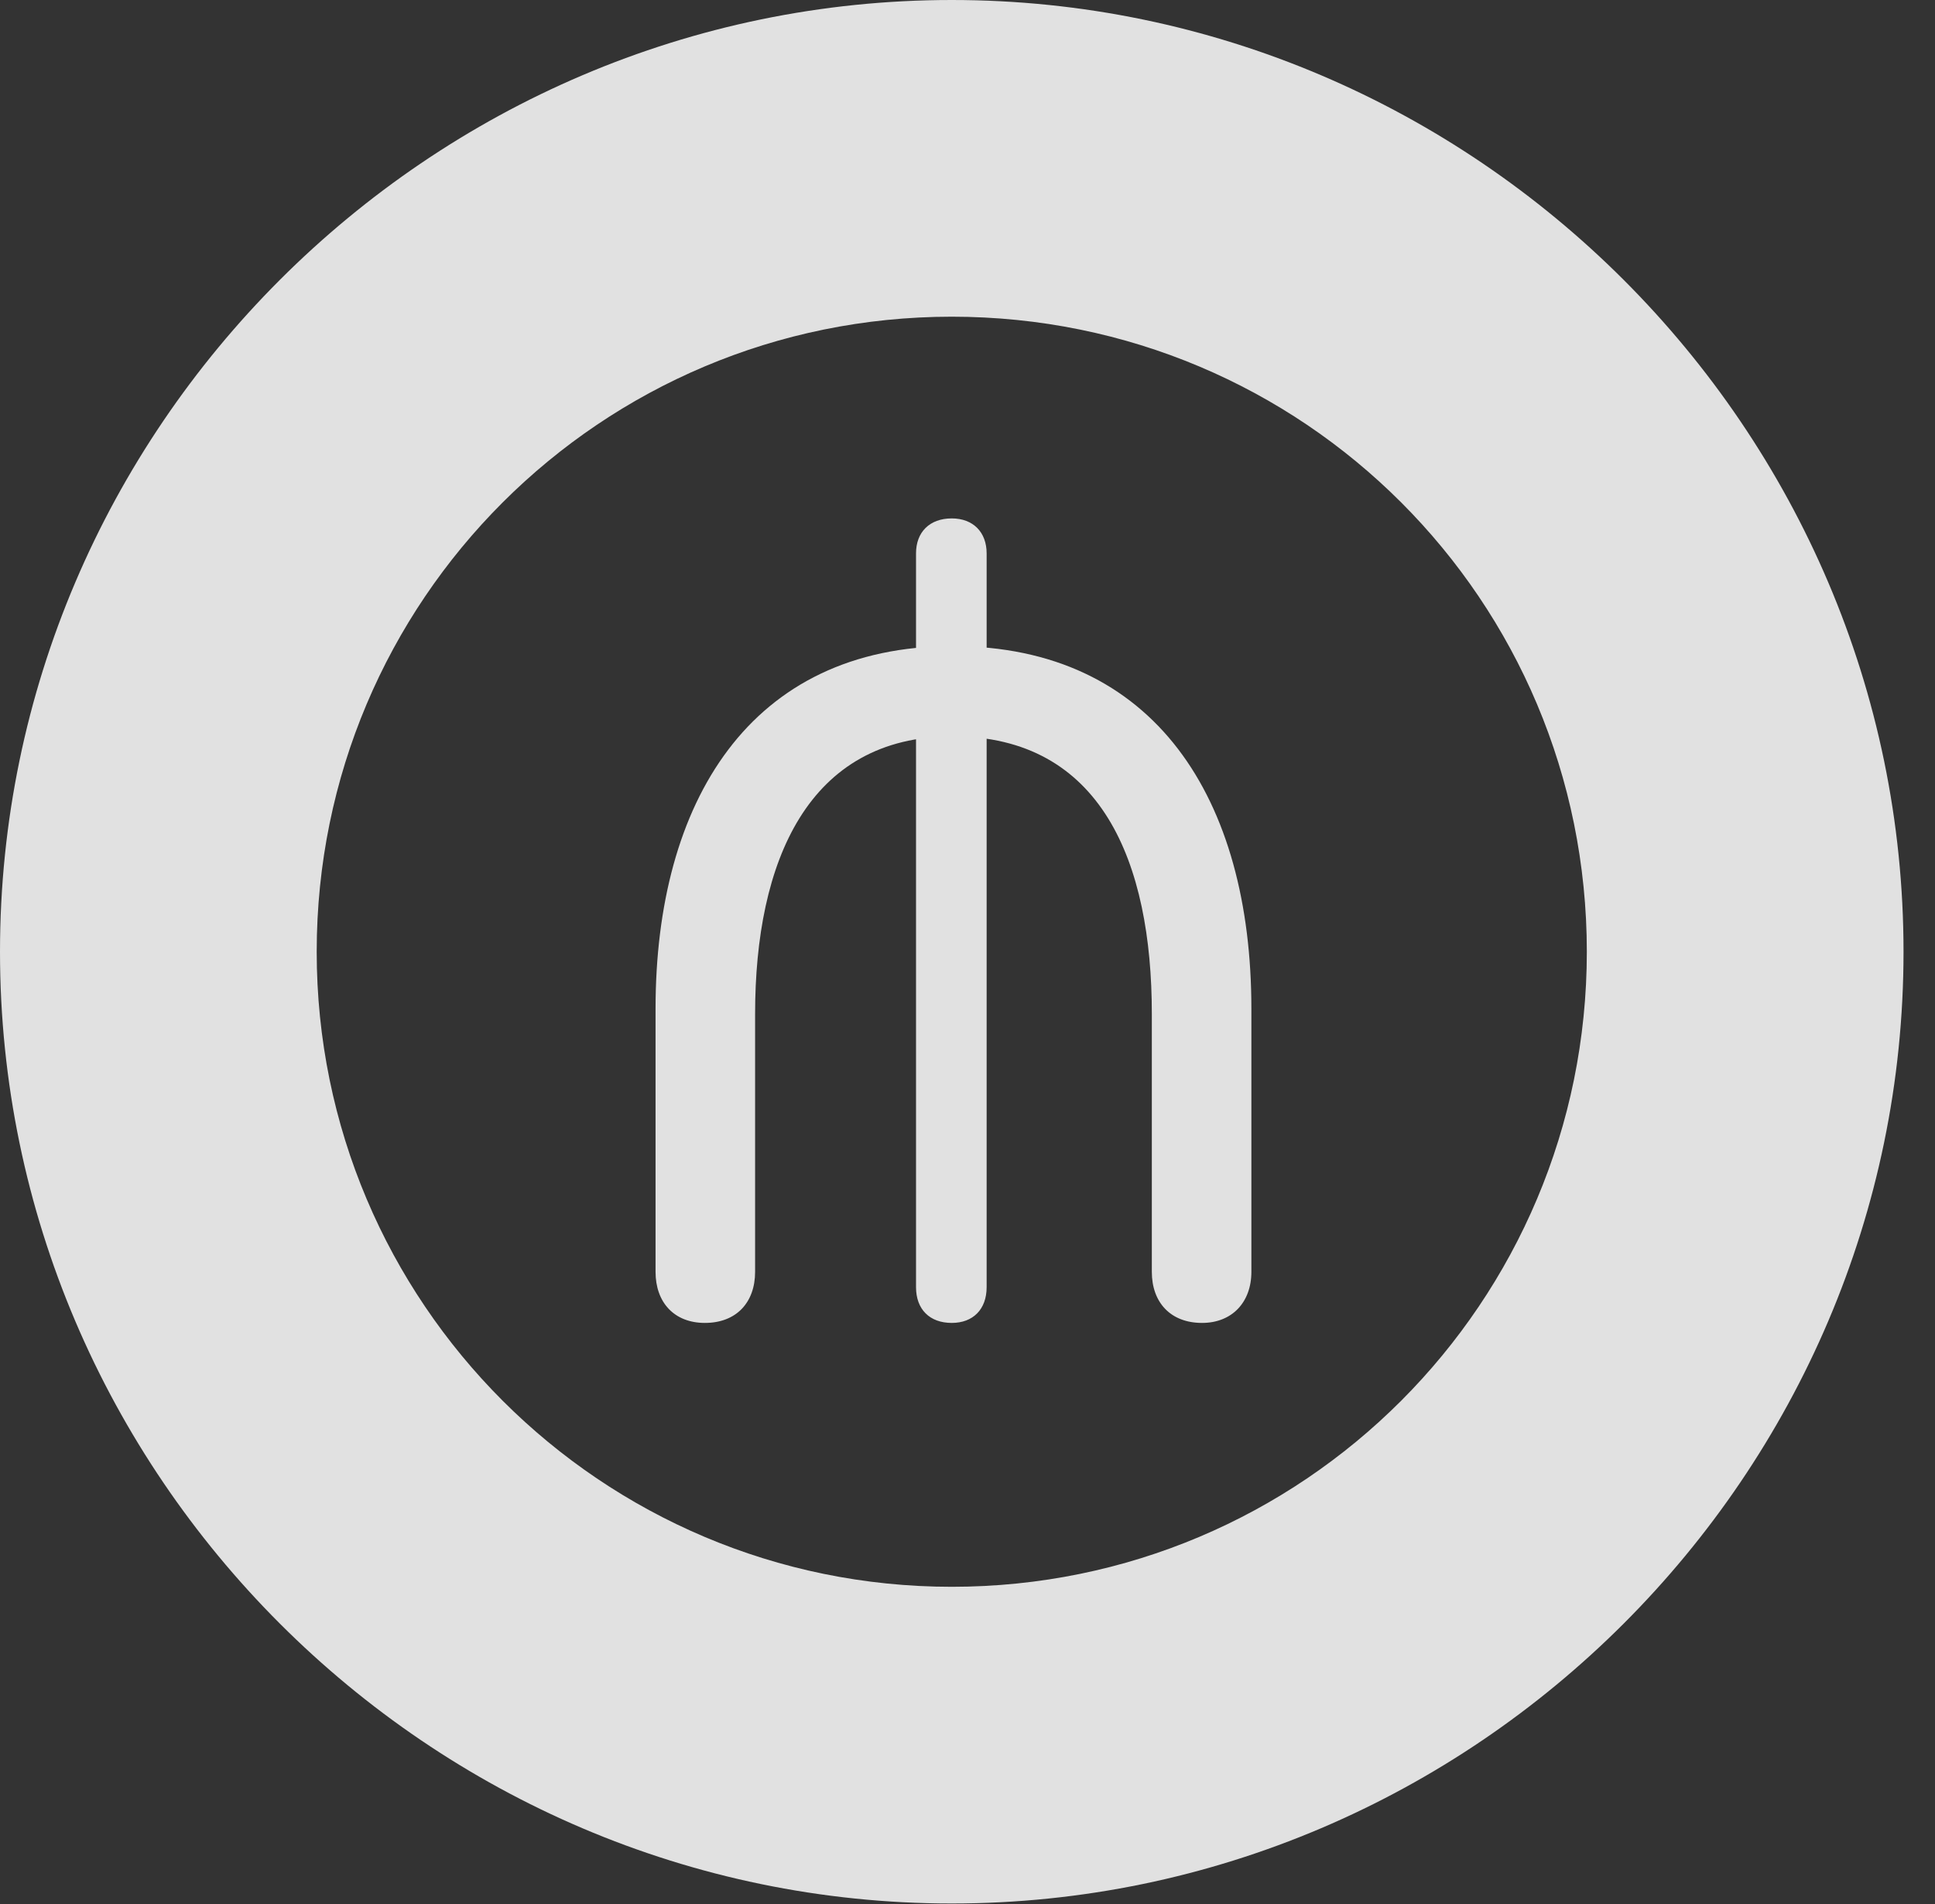 <?xml version="1.0" encoding="UTF-8"?>
<!--Generator: Apple Native CoreSVG 341-->
<!DOCTYPE svg
PUBLIC "-//W3C//DTD SVG 1.1//EN"
       "http://www.w3.org/Graphics/SVG/1.1/DTD/svg11.dtd">
<svg version="1.1" xmlns="http://www.w3.org/2000/svg" xmlns:xlink="http://www.w3.org/1999/xlink" viewBox="0 0 22.197 21.846">
 <rect x="0" y="0" width="22.197" height="21.846" fill="#333333" stroke="none"/>
 <g>
  <rect height="21.846" opacity="0" width="22.197" x="0" y="0"/>
  <path d="M10.918 21.836C16.914 21.836 21.836 16.914 21.836 10.918C21.836 4.922 16.914 0 10.918 0C4.922 0 0 4.922 0 10.918C0 16.914 4.922 21.836 10.918 21.836ZM10.918 18.203C6.895 18.203 3.633 14.941 3.633 10.918C3.633 6.885 6.895 3.633 10.918 3.633C14.951 3.633 18.203 6.885 18.203 10.918C18.203 14.941 14.951 18.203 10.918 18.203Z" fill="white" fill-opacity="0.85"/>
  <path d="M8.086 15.176C8.447 15.176 8.662 14.941 8.662 14.59L8.662 11.631C8.662 9.883 9.268 8.447 10.928 8.447C12.637 8.447 13.213 9.893 13.213 11.631L13.213 14.59C13.213 14.941 13.428 15.176 13.789 15.176C14.131 15.176 14.355 14.941 14.355 14.59L14.355 11.572C14.355 9.17 13.252 7.412 10.928 7.412C8.604 7.412 7.52 9.199 7.52 11.572L7.52 14.59C7.52 14.941 7.734 15.176 8.086 15.176ZM10.918 15.176C11.162 15.176 11.318 15.02 11.318 14.766L11.318 6.348C11.318 6.104 11.162 5.947 10.918 5.947C10.664 5.947 10.508 6.104 10.508 6.348L10.508 14.766C10.508 15.02 10.664 15.176 10.918 15.176Z" fill="white" fill-opacity="0.85"/>
 </g>
</svg>
